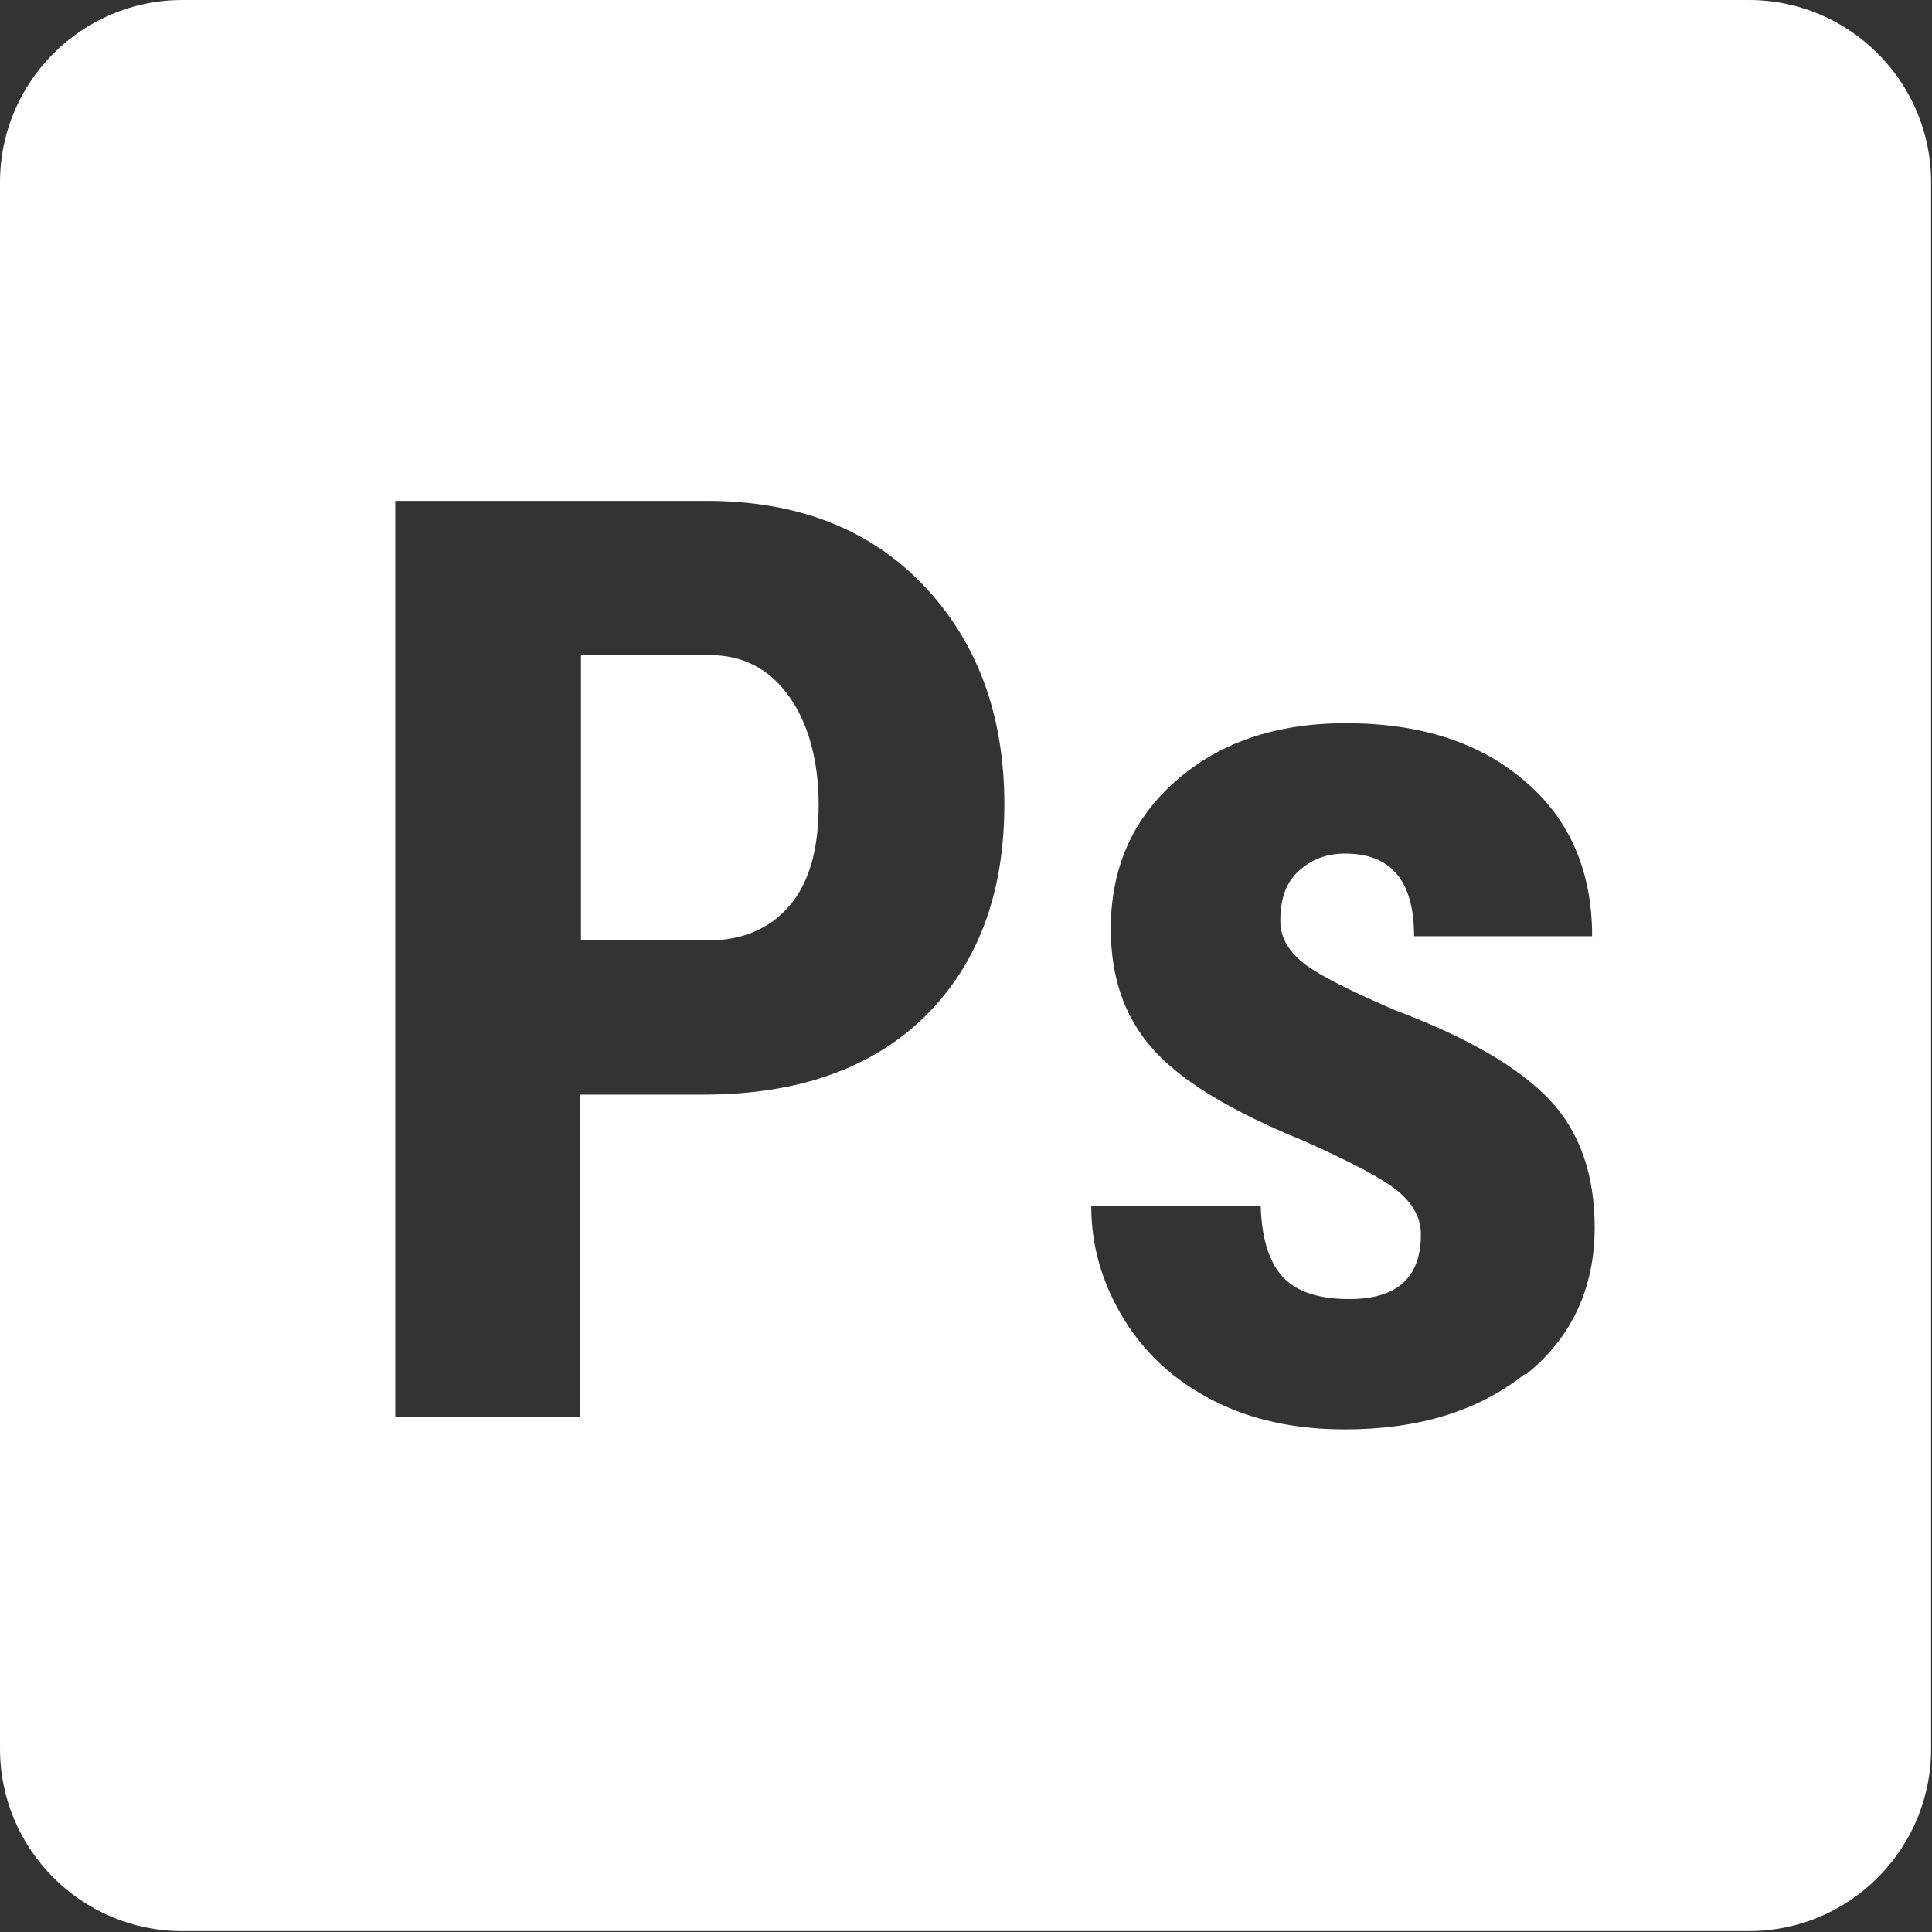 <svg width="40" height="40" viewBox="0 0 40 40" fill="none" xmlns="http://www.w3.org/2000/svg">
<rect x="0" y="0" width="40" height="40" fill="#333333" stroke="none"/>
<g clip-path="url(#clip0_2020_322)">
<path d="M14.691 13.563H12.028V19.471H14.656C15.379 19.471 15.944 19.224 16.349 18.748C16.755 18.272 16.949 17.584 16.949 16.667C16.949 15.75 16.737 14.974 16.331 14.409C15.926 13.845 15.379 13.563 14.691 13.563Z" fill="white"/>
<path d="M0 3.774V36.208C0 38.289 1.693 39.982 3.774 39.982H36.208C38.289 39.982 39.982 38.289 39.982 36.208V3.774C39.982 1.693 38.289 0 36.208 0H3.774C1.693 0 0 1.693 0 3.774ZM19.153 21.041C18.06 22.116 16.526 22.663 14.568 22.663H12.011V29.33H8.183V10.37H14.638C16.508 10.37 18.007 10.952 19.118 12.116C20.229 13.28 20.794 14.797 20.794 16.649C20.794 18.501 20.247 19.965 19.136 21.058L19.153 21.041ZM31.57 28.448C30.617 29.206 29.383 29.594 27.848 29.594C26.808 29.594 25.908 29.4 25.115 28.995C24.321 28.589 23.704 28.025 23.263 27.302C22.822 26.578 22.593 25.802 22.593 24.974H26.102C26.12 25.608 26.261 26.102 26.543 26.42C26.825 26.737 27.284 26.896 27.936 26.896C28.924 26.896 29.418 26.455 29.418 25.556C29.418 25.238 29.277 24.956 28.977 24.691C28.677 24.427 28.007 24.074 26.984 23.616C25.467 22.998 24.427 22.363 23.845 21.693C23.263 21.023 22.998 20.212 22.998 19.224C22.998 17.989 23.439 16.966 24.339 16.173C25.238 15.379 26.402 14.973 27.866 14.973C29.418 14.973 30.653 15.379 31.57 16.173C32.504 16.966 32.963 18.042 32.963 19.383H29.277C29.277 18.236 28.801 17.672 27.848 17.672C27.46 17.672 27.143 17.795 26.878 18.042C26.614 18.289 26.508 18.624 26.508 19.065C26.508 19.383 26.649 19.647 26.931 19.894C27.213 20.141 27.866 20.476 28.889 20.917C30.388 21.482 31.446 22.099 32.081 22.769C32.716 23.439 33.016 24.339 33.016 25.415C33.016 26.667 32.54 27.69 31.605 28.448H31.57Z" fill="white"/>
</g>
<defs>
<clipPath id="clip0_2020_322">
<rect width="40" height="40" fill="white"/>
</clipPath>
</defs>
</svg>
